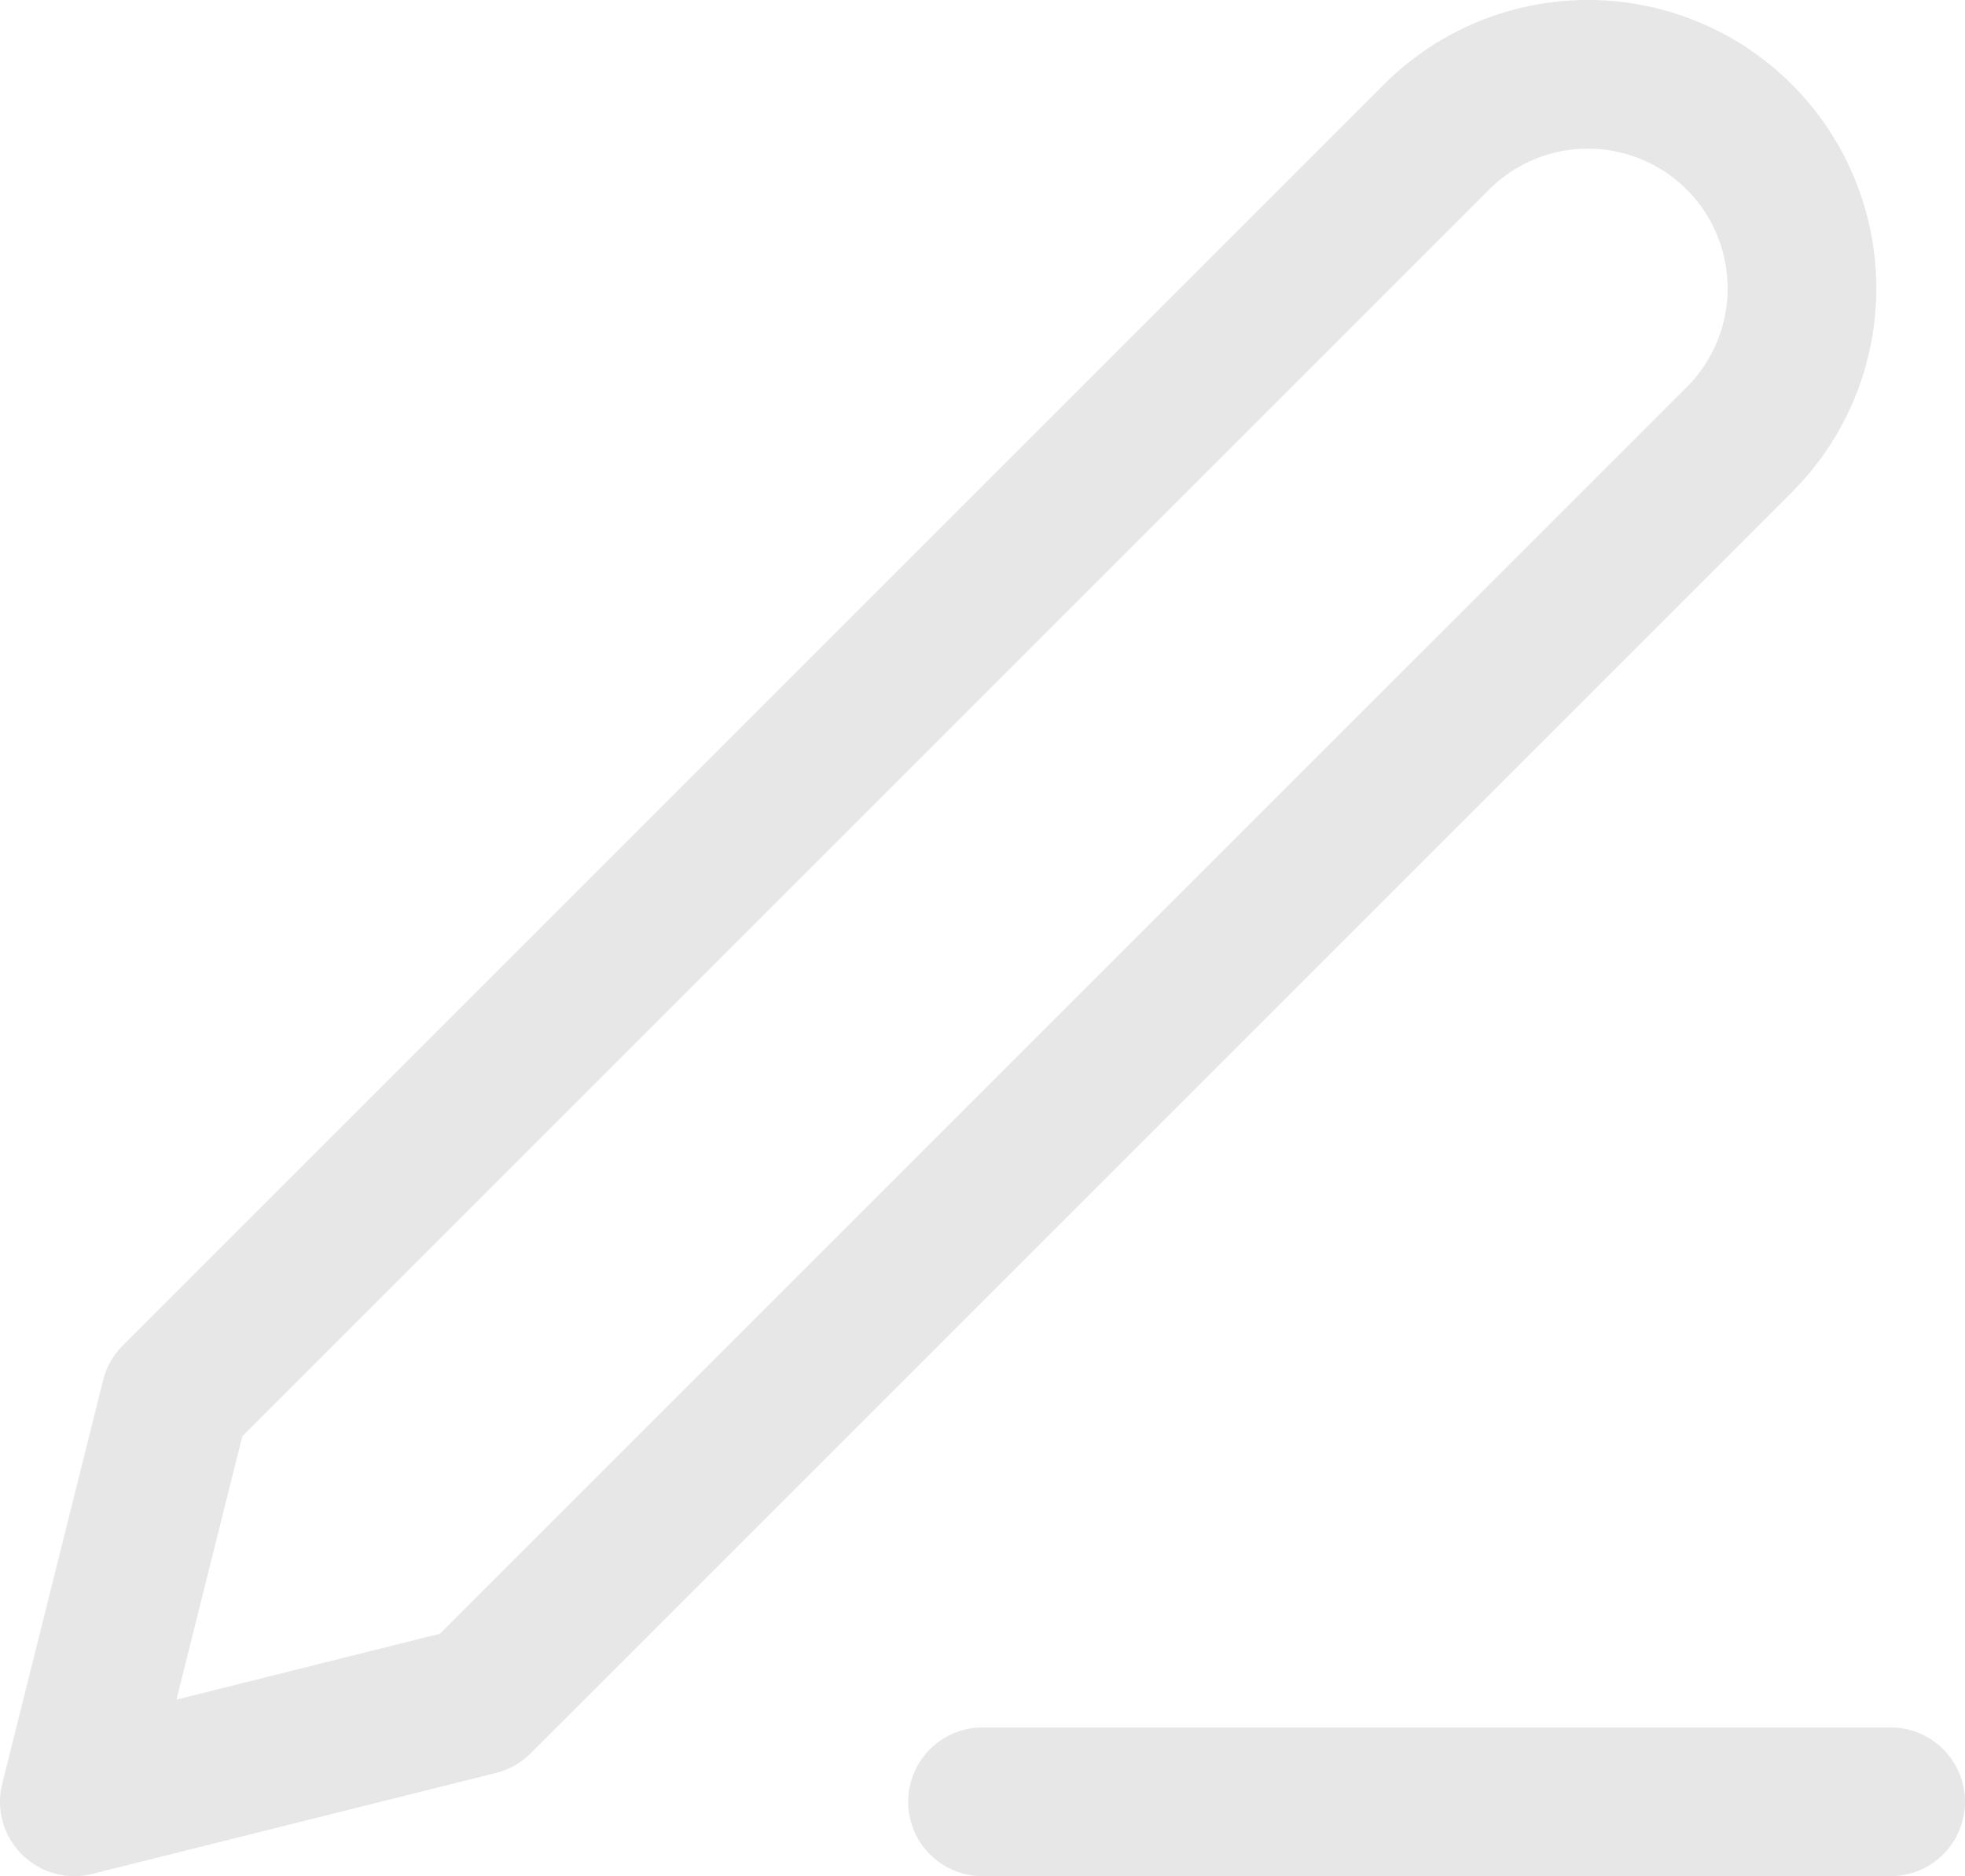 <svg xmlns="http://www.w3.org/2000/svg" width="26.43" height="25.237" viewBox="0 0 26.43 25.237">
  <g id="edit-3" transform="translate(-2 -1.879)">
    <path id="Path_9" data-name="Path 9" d="M12,20H24.215" transform="translate(3.215 6.116)" fill="none" stroke="#e8e7e7" stroke-linecap="round" stroke-linejoin="round" stroke-width="2"/>
    <path id="Path_10" data-name="Path 10" d="M21.322,3.722a2.879,2.879,0,1,1,4.072,4.072L8.429,24.758,3,26.116l1.357-5.429Z" fill="none" stroke="#e8e7e7" stroke-linecap="round" stroke-linejoin="round" stroke-width="2"/>
  </g>
</svg>
